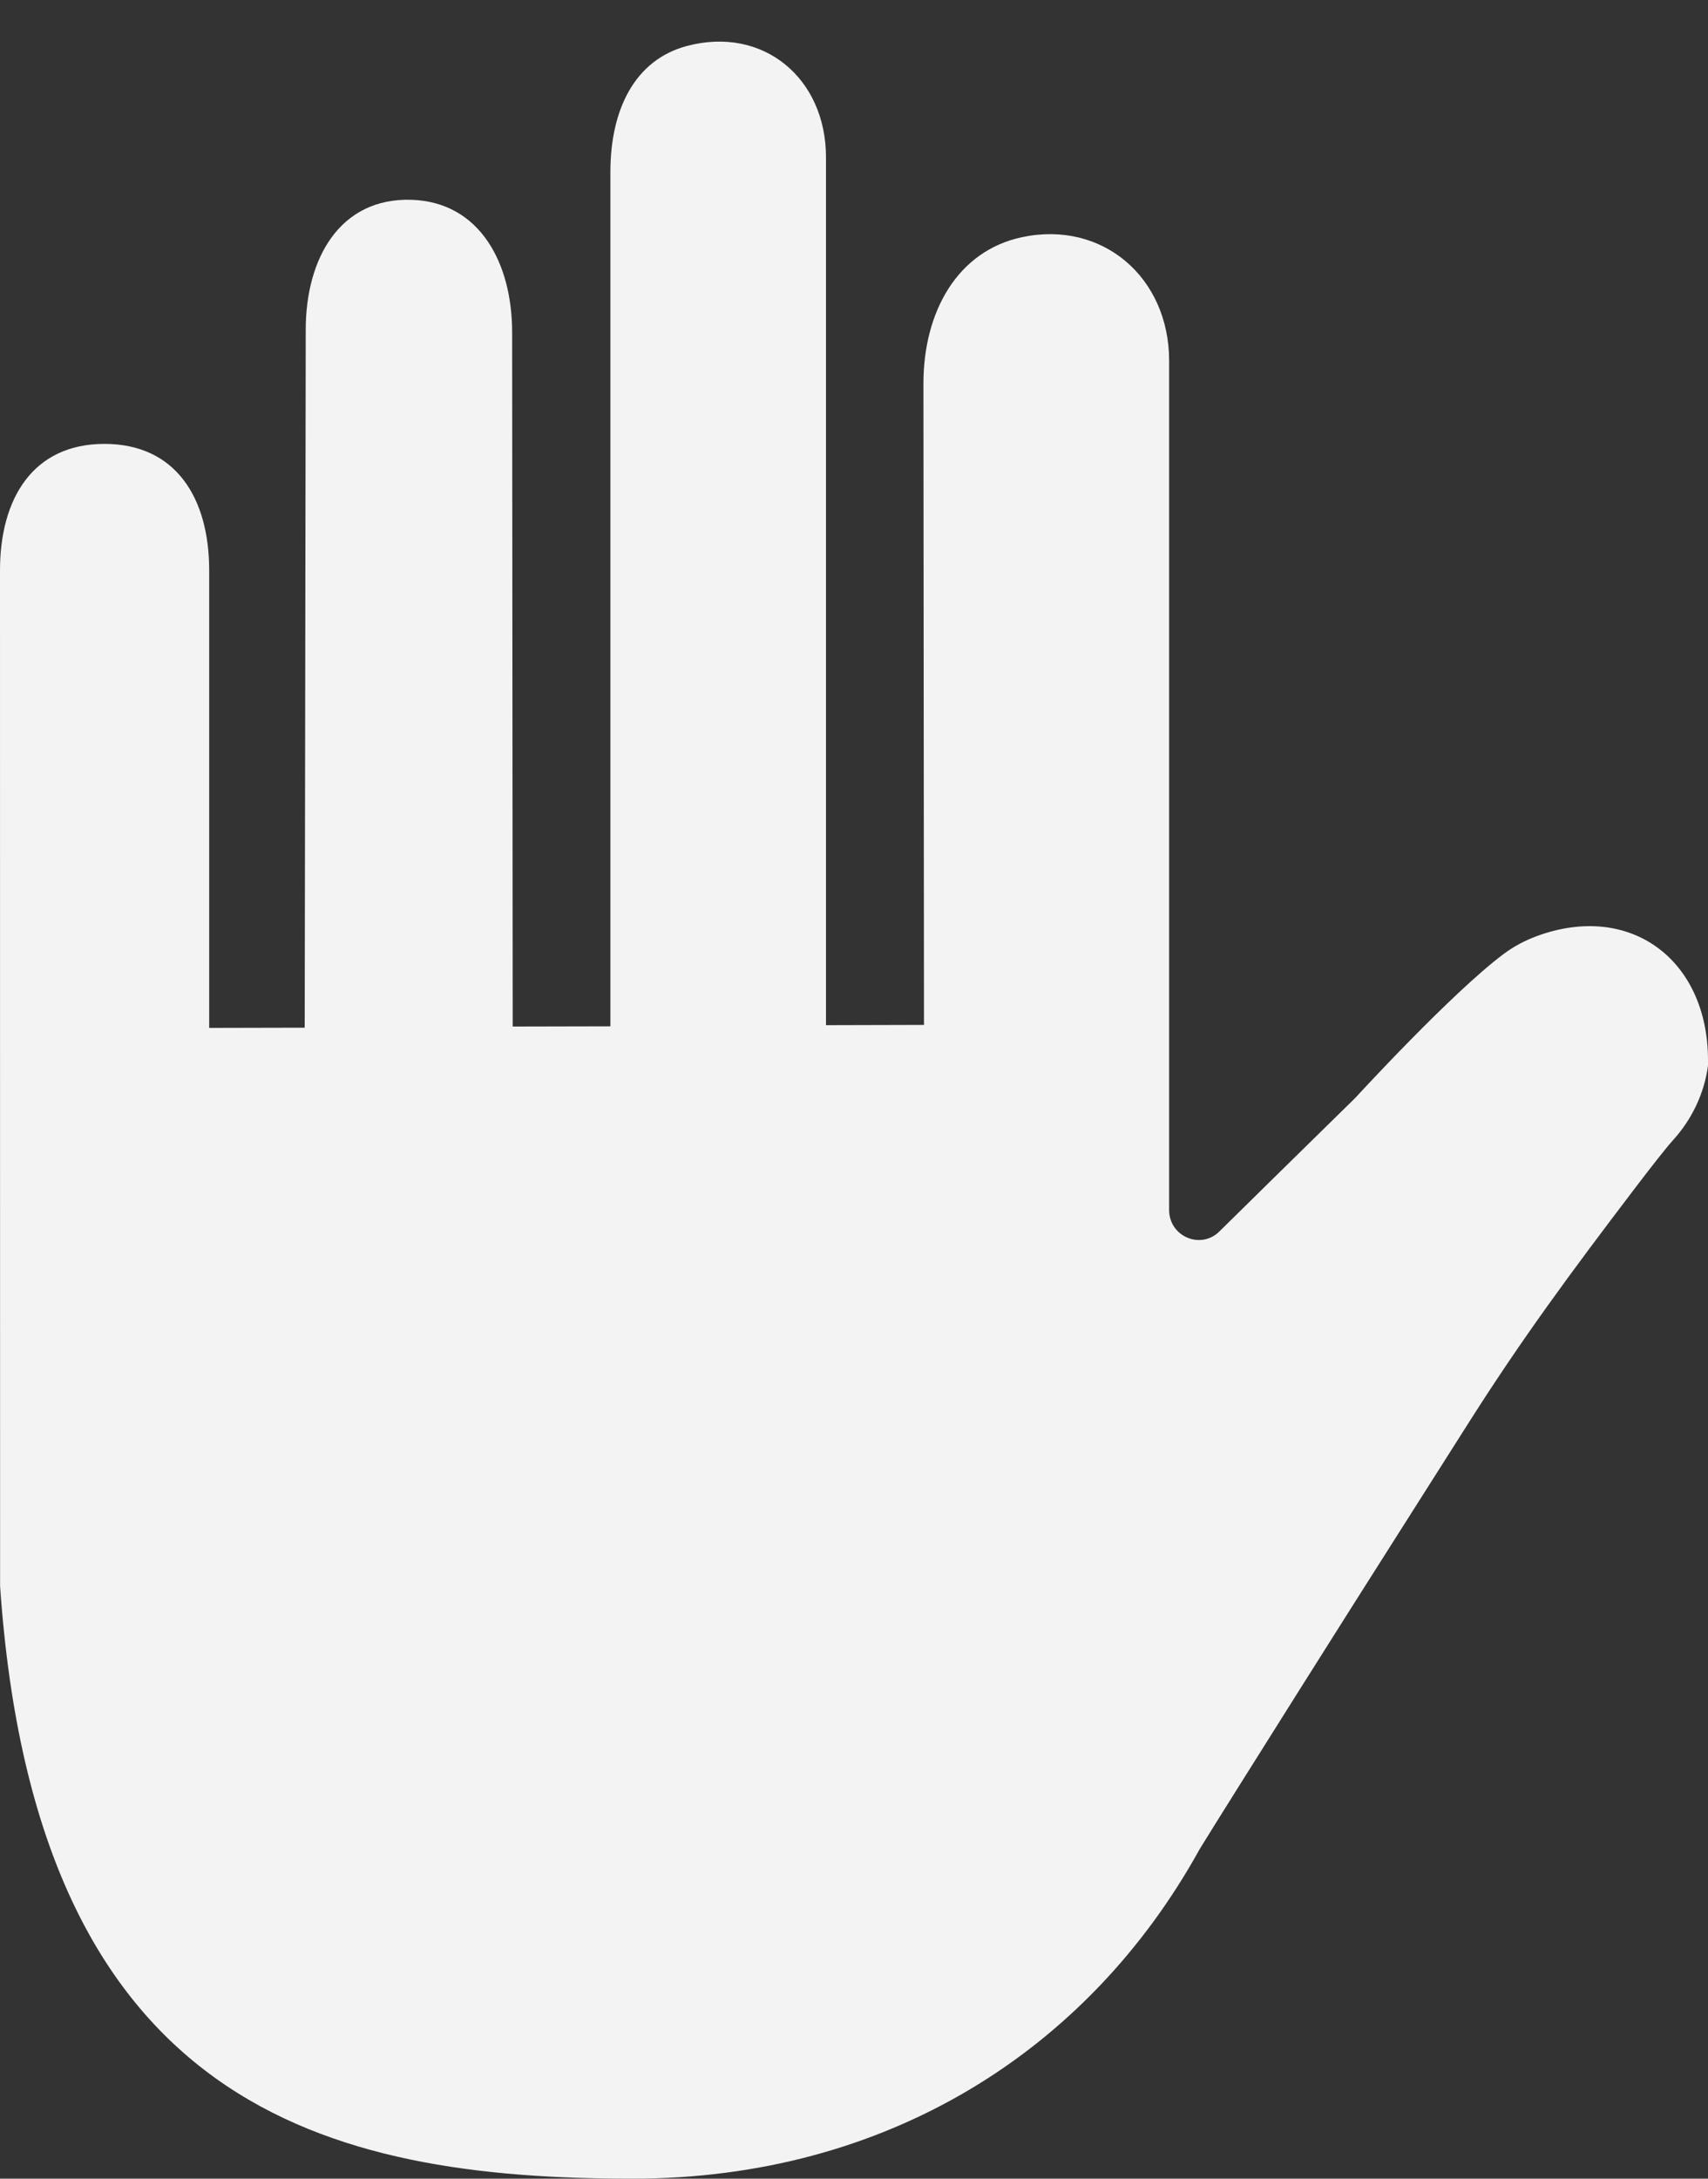 <svg 
 xmlns="http://www.w3.org/2000/svg"
 xmlns:xlink="http://www.w3.org/1999/xlink"
 width="40px" height="51px">
<rect width="100%" height="100%" fill="#333333" stroke="none"/>
<path fill-rule="evenodd"  fill="rgb(243, 243, 243)"
 d="M35.986,21.915 C35.712,22.016 35.453,22.154 35.219,22.328 C34.005,23.231 31.743,25.697 31.743,25.697 C31.813,25.631 30.114,27.292 28.557,28.827 C28.120,29.258 27.386,28.948 27.380,28.331 L27.380,8.445 C27.380,6.496 25.821,5.152 23.934,5.552 C22.429,5.872 21.626,7.288 21.626,8.981 L21.639,23.992 L19.344,23.998 L19.344,3.683 C19.344,1.823 17.867,0.603 16.088,1.076 C14.867,1.400 14.295,2.562 14.295,4.027 L14.295,24.025 L12.007,24.030 L11.994,7.781 C11.994,6.158 11.237,4.726 9.631,4.677 C7.963,4.628 7.160,6.043 7.160,7.718 L7.136,24.057 L4.899,24.062 L4.899,13.352 C4.899,11.665 4.123,10.391 2.445,10.391 C0.776,10.391 -0.000,11.665 -0.000,13.352 L0.002,37.127 C0.839,49.351 7.674,51.000 14.819,51.000 C20.738,51.000 25.474,48.031 28.096,43.285 C28.433,42.735 29.345,41.285 30.427,39.567 C31.965,37.124 33.361,34.938 34.341,33.390 C35.632,31.347 36.815,29.752 38.277,27.831 C38.684,27.296 39.021,26.866 39.182,26.689 C39.623,26.202 39.913,25.597 40.000,24.944 L40.000,24.821 C40.000,22.463 38.176,21.106 35.986,21.915 L35.986,21.915 Z"/>
</svg>